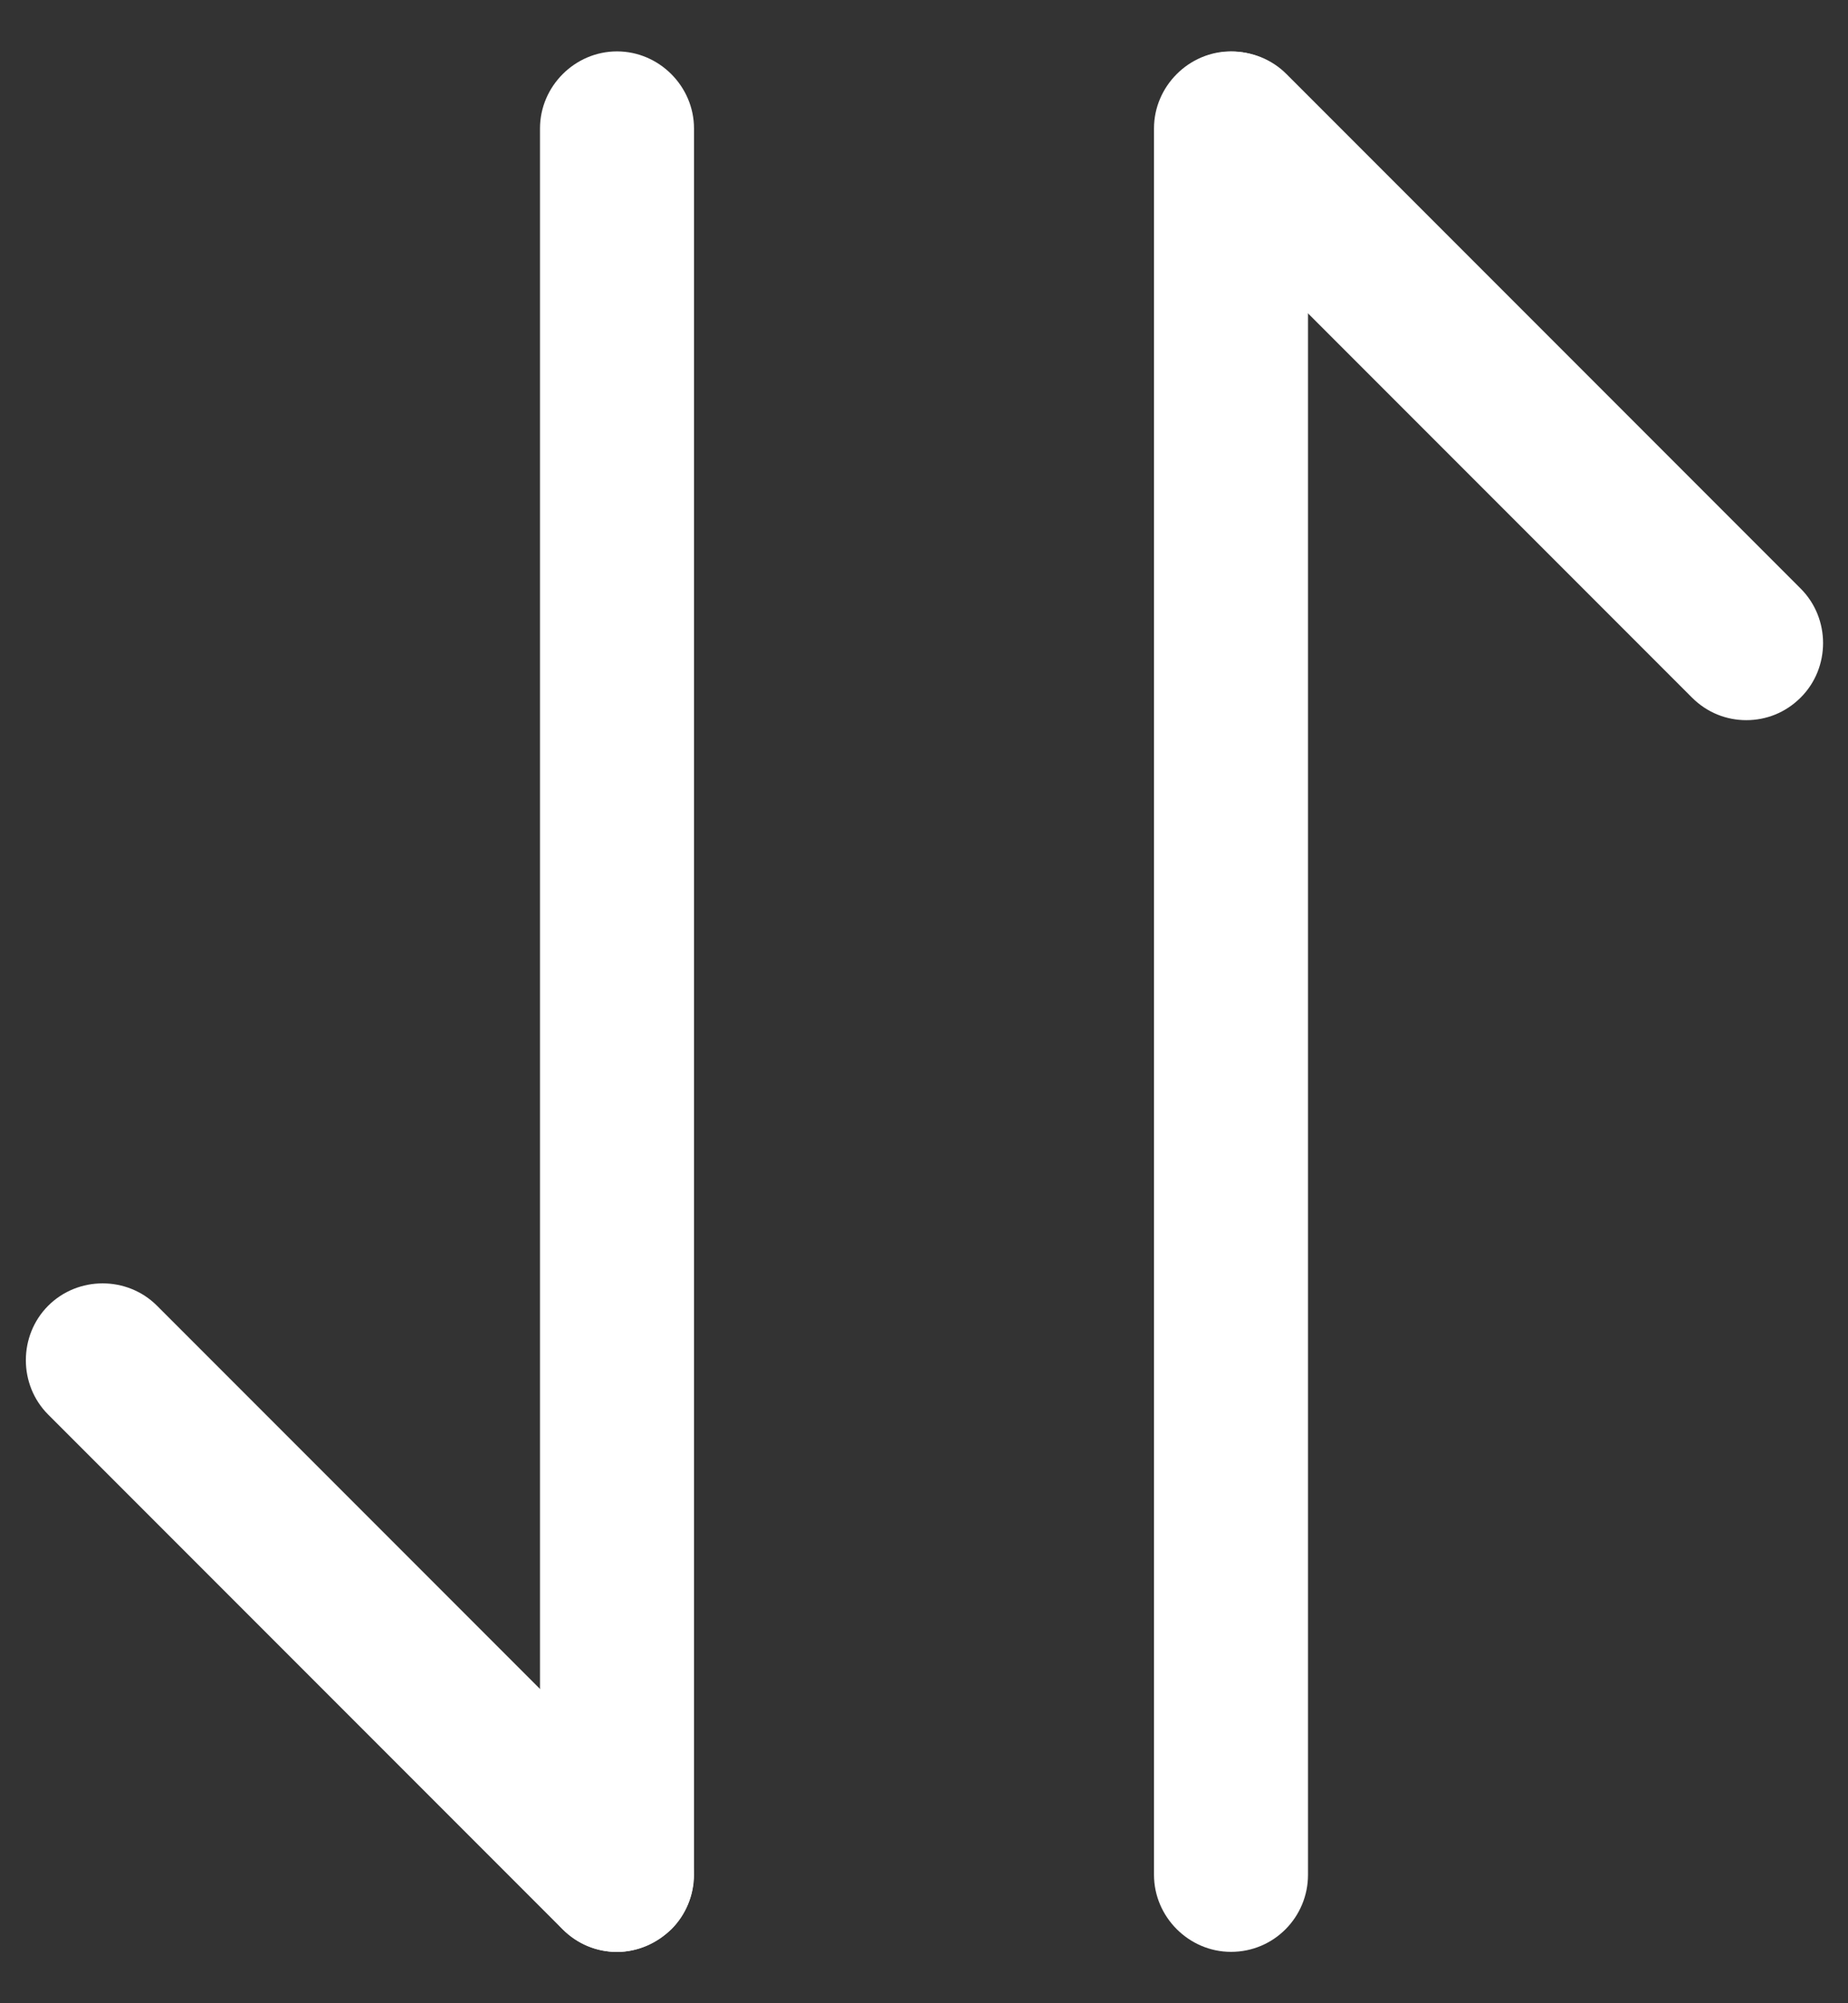 <svg width="24" height="26" viewBox="0 0 24 26" fill="none" xmlns="http://www.w3.org/2000/svg">
<rect x="0" y="0" width="24" height="26" fill="#333333" stroke="none"/>
<path d="M8.013 25.334C7.759 25.334 7.506 25.24 7.306 25.04L0.626 18.36C0.239 17.974 0.239 17.334 0.626 16.947C1.013 16.56 1.653 16.56 2.039 16.947L8.719 23.627C9.106 24.014 9.106 24.654 8.719 25.04C8.519 25.227 8.266 25.334 8.013 25.334Z" fill="white"/>
<path d="M8.013 25.334C7.466 25.334 7.013 24.88 7.013 24.333V1.667C7.013 1.12 7.466 0.667 8.013 0.667C8.56 0.667 9.013 1.12 9.013 1.667V24.333C9.013 24.88 8.559 25.334 8.013 25.334Z" fill="white"/>
<path d="M22.679 9.347C22.426 9.347 22.173 9.253 21.973 9.053L15.293 2.373C14.906 1.987 14.906 1.347 15.293 0.96C15.679 0.573 16.319 0.573 16.706 0.96L23.386 7.64C23.773 8.027 23.773 8.667 23.386 9.053C23.186 9.253 22.933 9.347 22.679 9.347Z" fill="white"/>
<path d="M15.987 25.333C15.44 25.333 14.987 24.88 14.987 24.333V1.667C14.987 1.12 15.44 0.667 15.987 0.667C16.534 0.667 16.987 1.12 16.987 1.667V24.333C16.987 24.88 16.547 25.333 15.987 25.333Z" fill="white"/>
</svg>
